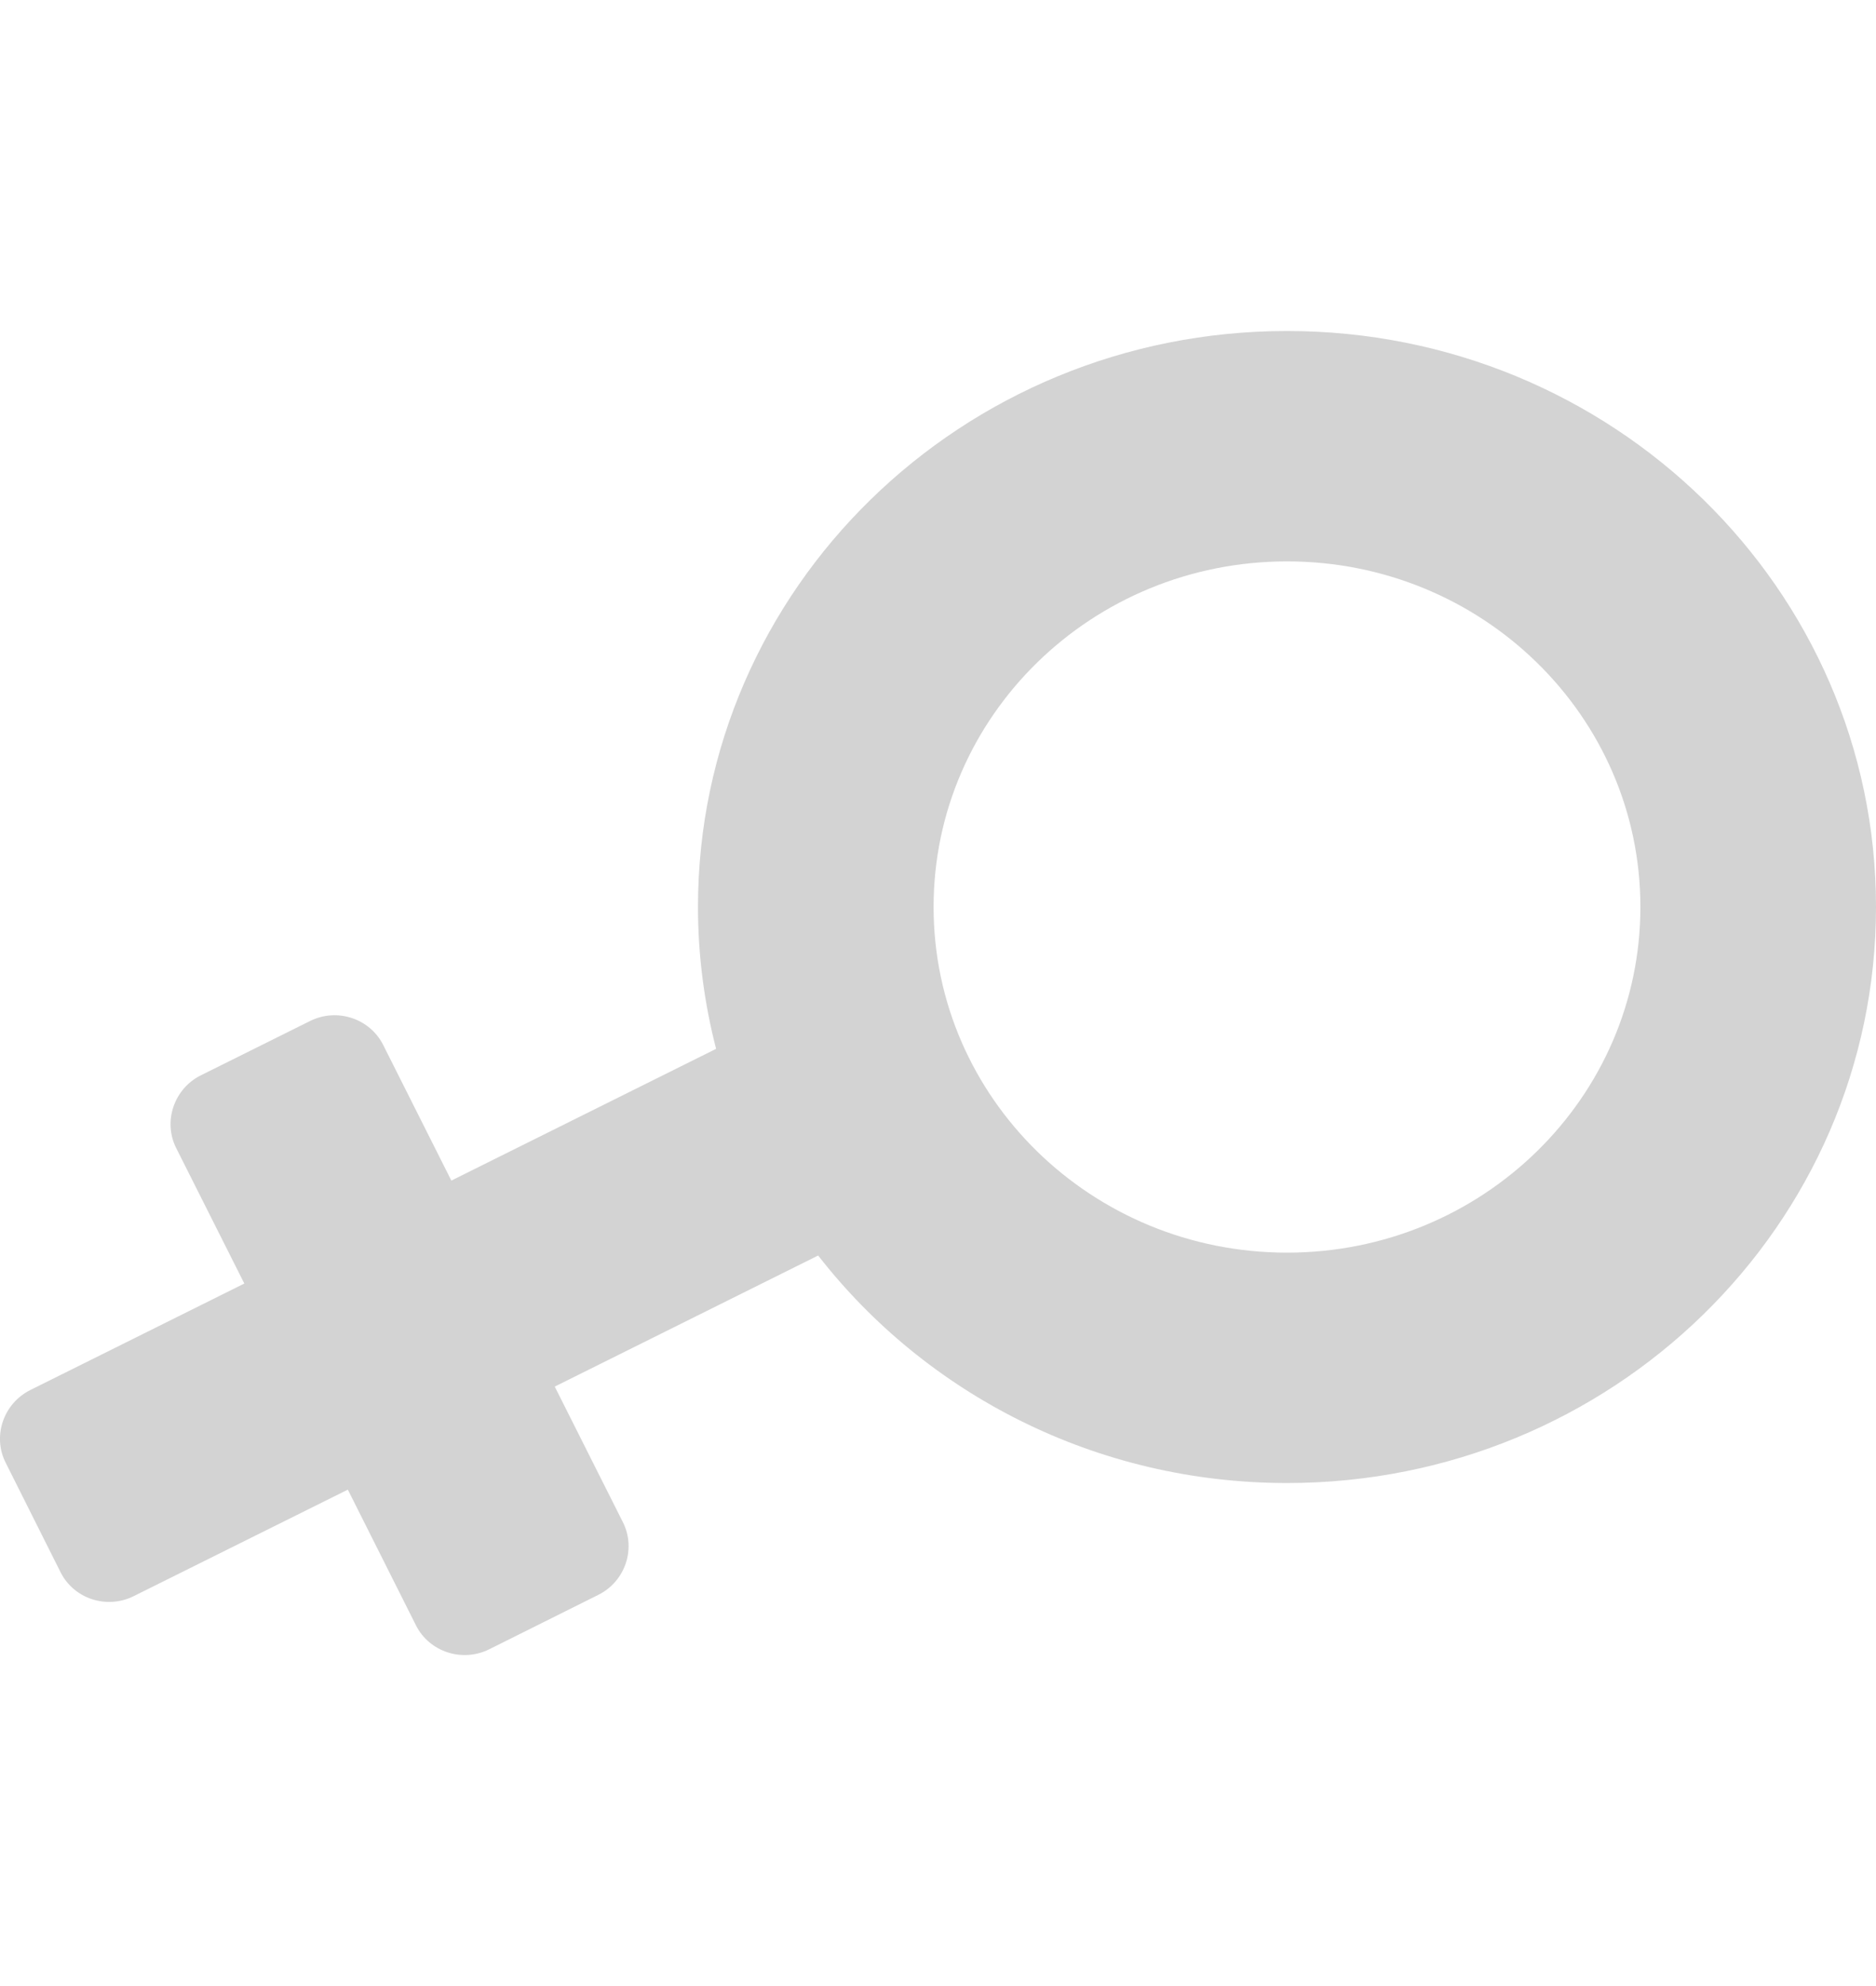 <svg width="17" height="18" viewBox="0 0 17 18" fill="none" xmlns="http://www.w3.org/2000/svg">
<path d="M11.663 11.353C9.894 11.353 8.46 9.95 8.46 8.22C8.46 6.49 9.894 5.088 11.663 5.088C13.431 5.088 14.865 6.49 14.865 8.22C14.865 9.95 13.431 11.353 11.663 11.353ZM11.663 3C8.715 3 6.325 5.337 6.325 8.22C6.325 8.664 6.383 9.094 6.489 9.506L4.09 10.7L3.472 9.47C3.351 9.23 3.053 9.132 2.809 9.254L1.82 9.746C1.577 9.867 1.476 10.164 1.596 10.404L2.214 11.633L0.275 12.598C0.031 12.72 -0.07 13.016 0.051 13.256L0.549 14.25C0.67 14.491 0.968 14.588 1.212 14.466L3.152 13.501L3.77 14.732C3.891 14.972 4.189 15.069 4.433 14.948L5.421 14.455C5.665 14.334 5.766 14.038 5.645 13.797L5.027 12.567L7.414 11.379C8.389 12.632 9.929 13.441 11.663 13.441C14.61 13.441 17 11.104 17 8.22C17 5.337 14.61 3 11.663 3" fill="#D3D3D3"/>
</svg>
